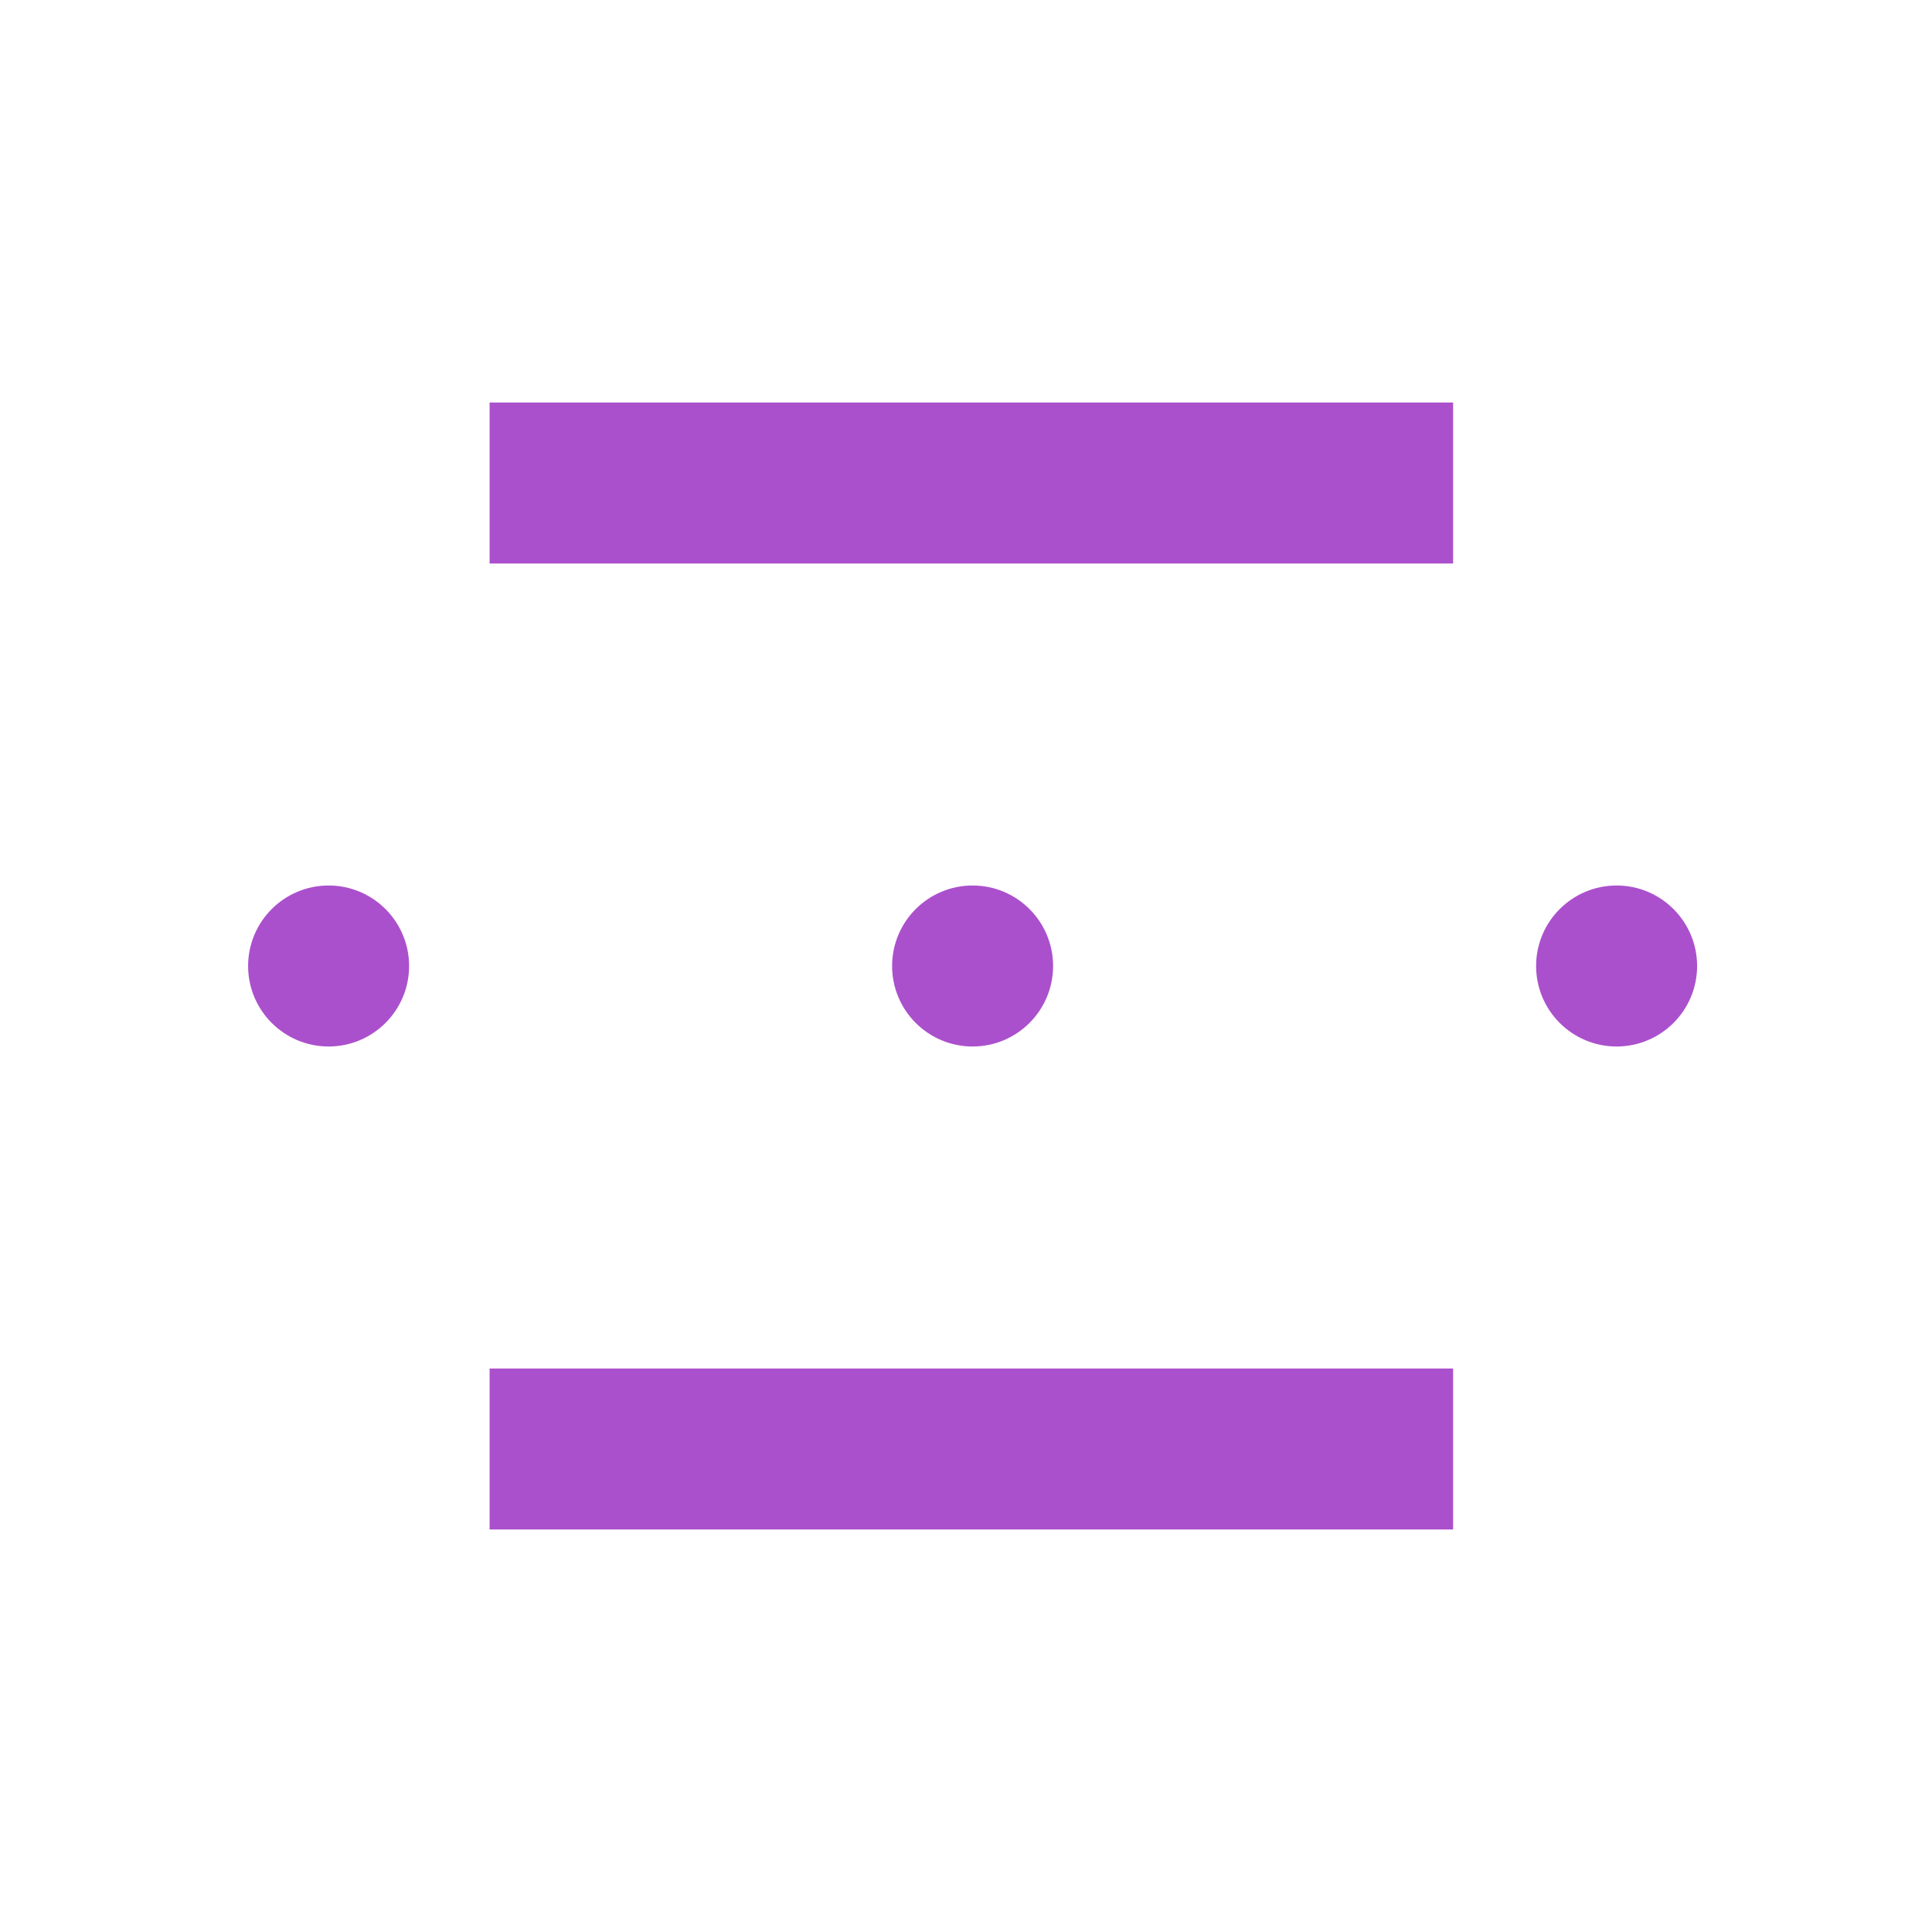 <svg width="24" height="24" viewBox="0 0 24 24" fill="none" xmlns="http://www.w3.org/2000/svg">
<path d="M6.082 5H18.051V7H6.082V5Z" fill="#AB50CC"/>
<path d="M6.082 17H18.051V19H6.082V17Z" fill="#AB50CC"/>
<path d="M13.082 12C13.082 12.552 12.634 13 12.082 13C11.53 13 11.082 12.552 11.082 12C11.082 11.448 11.53 11 12.082 11C12.634 11 13.082 11.448 13.082 12Z" fill="#AB50CC"/>
<path d="M5.082 12C5.082 12.552 4.634 13 4.082 13C3.53 13 3.082 12.552 3.082 12C3.082 11.448 3.53 11 4.082 11C4.634 11 5.082 11.448 5.082 12Z" fill="#AB50CC"/>
<path d="M21.082 12C21.082 12.552 20.634 13 20.082 13C19.53 13 19.082 12.552 19.082 12C19.082 11.448 19.53 11 20.082 11C20.634 11 21.082 11.448 21.082 12Z" fill="#AB50CC"/>
</svg>